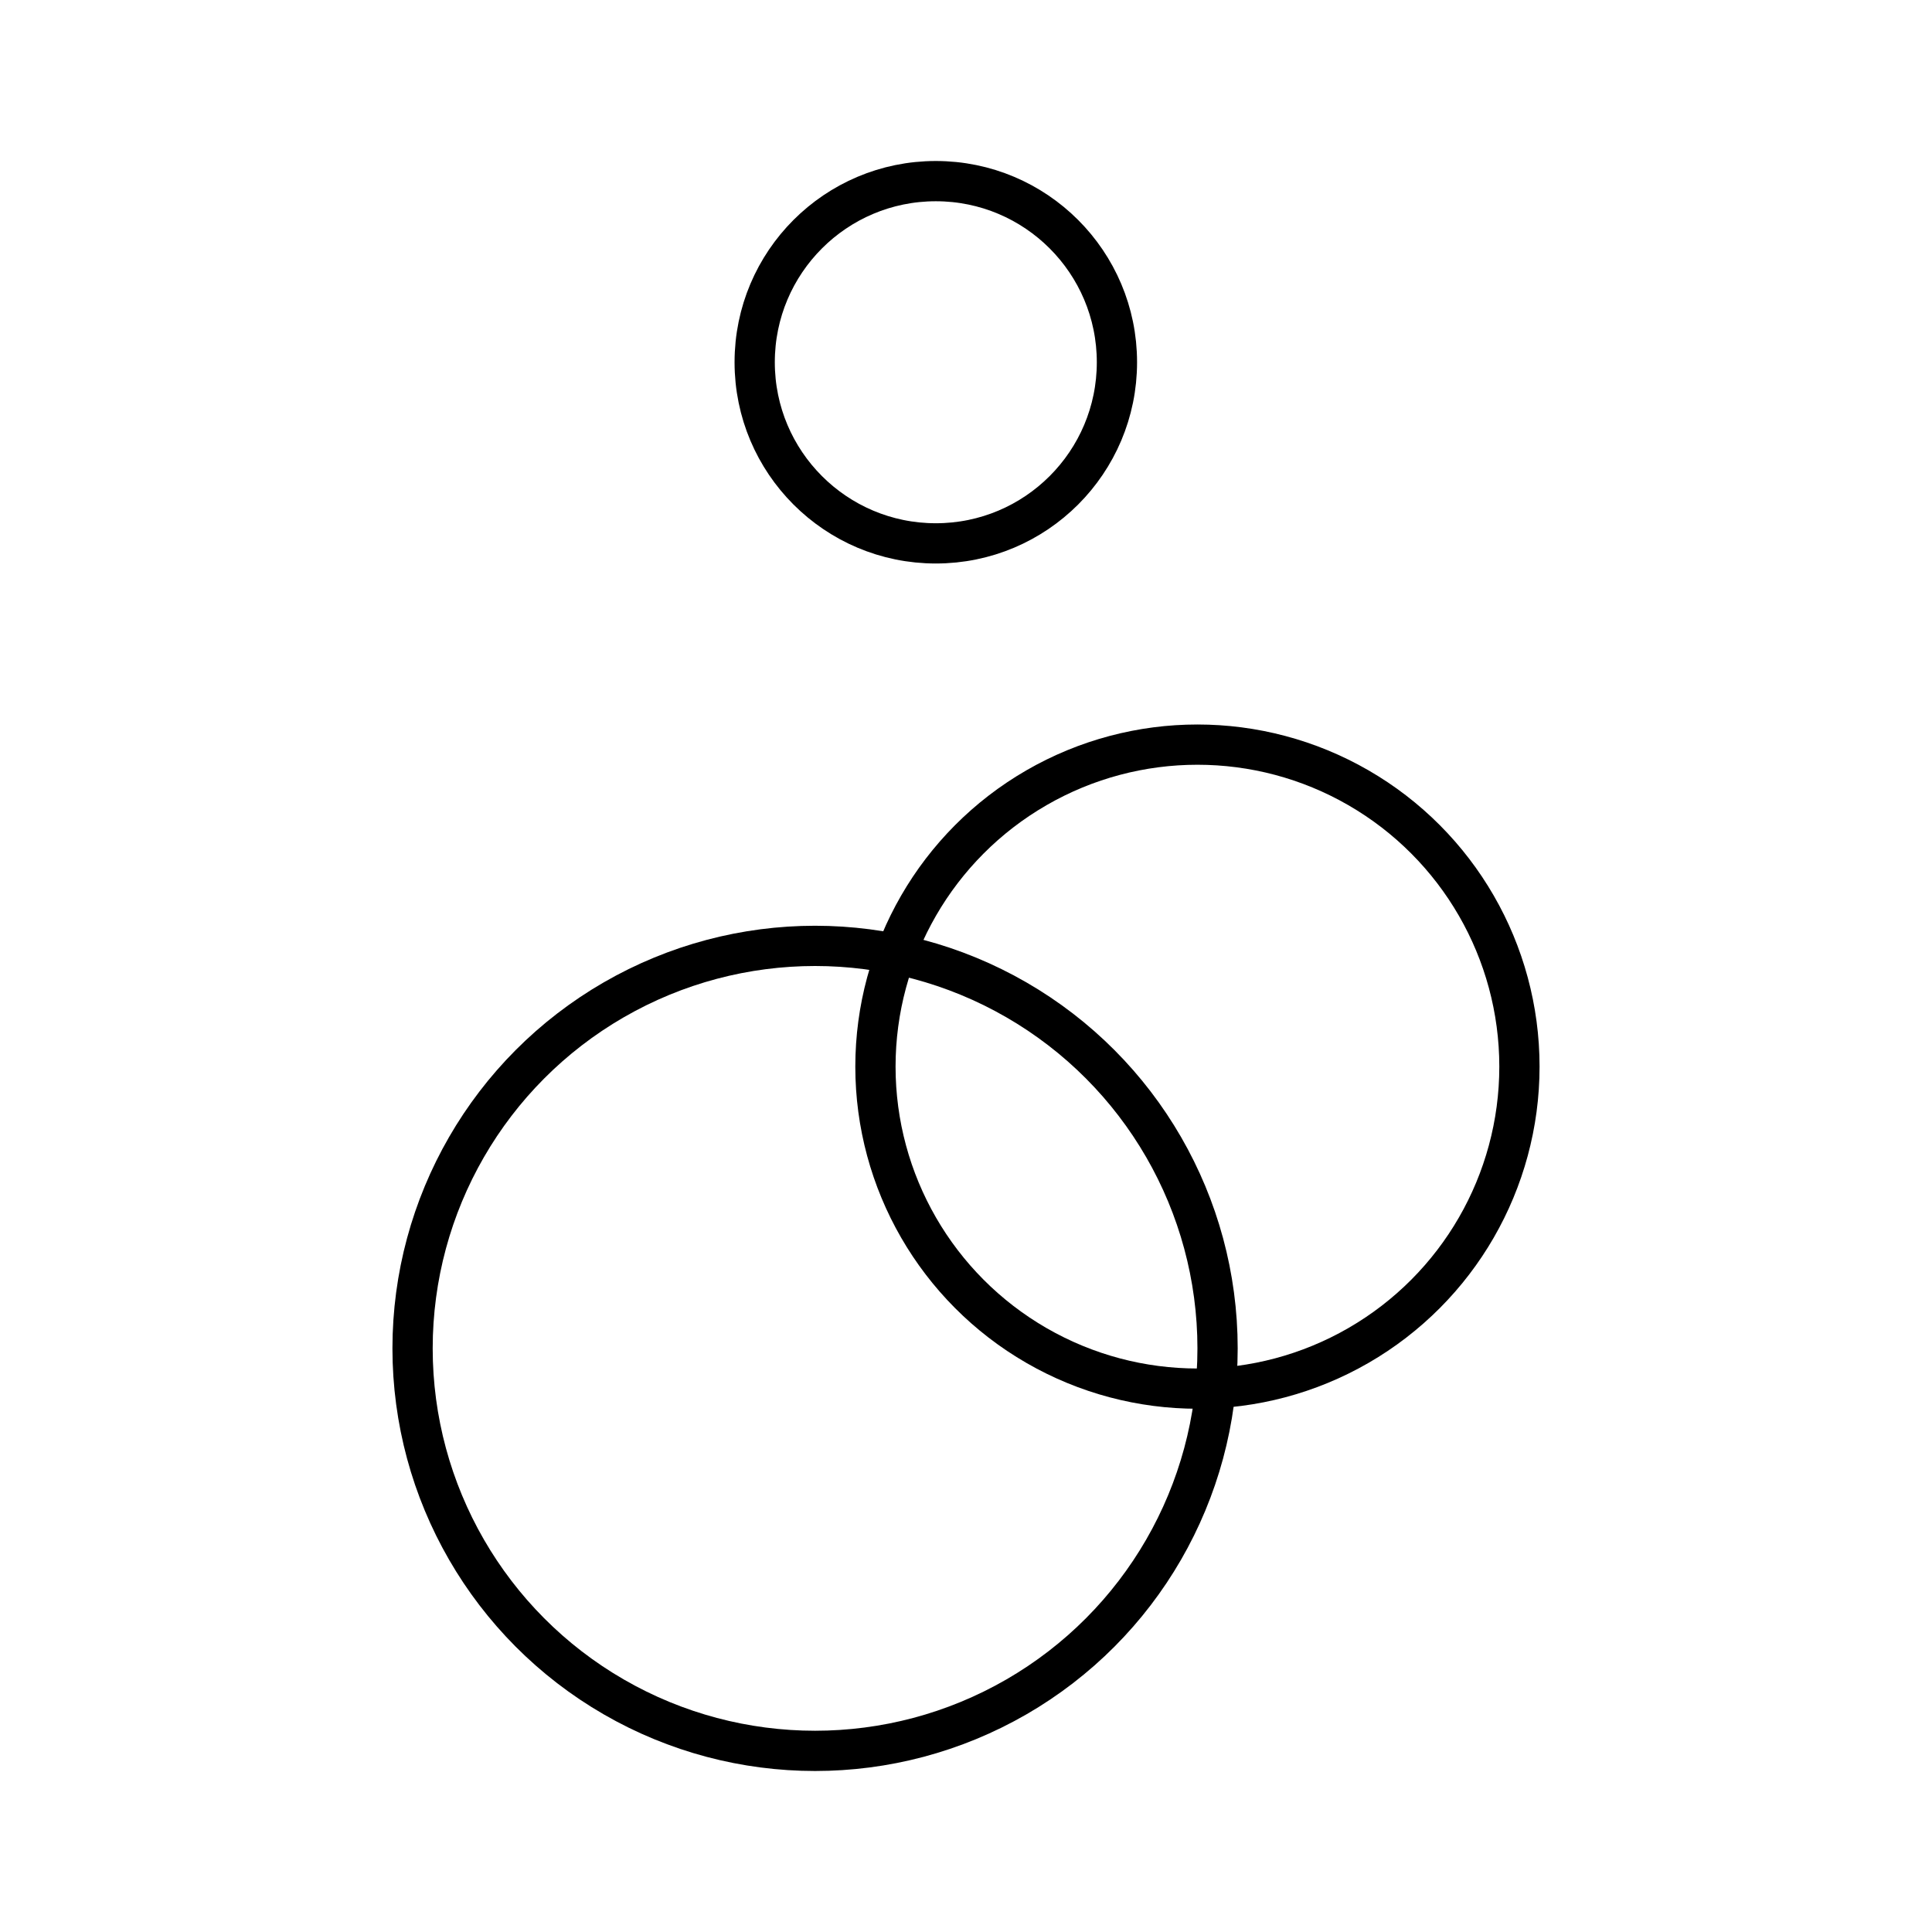 <?xml version="1.0" encoding="UTF-8"?><svg id="Layer_1" xmlns="http://www.w3.org/2000/svg" viewBox="0 0 48 48"><defs><style>.cls-1{fill:none;stroke:#000;stroke-linecap:round;stroke-linejoin:round;}</style></defs><circle class="cls-1" cx="23.25" cy="9" r="4.5"/><circle class="cls-1" cx="29.75" cy="26.5" r="8"/><circle class="cls-1" cx="20.25" cy="33.5" r="10"/></svg>